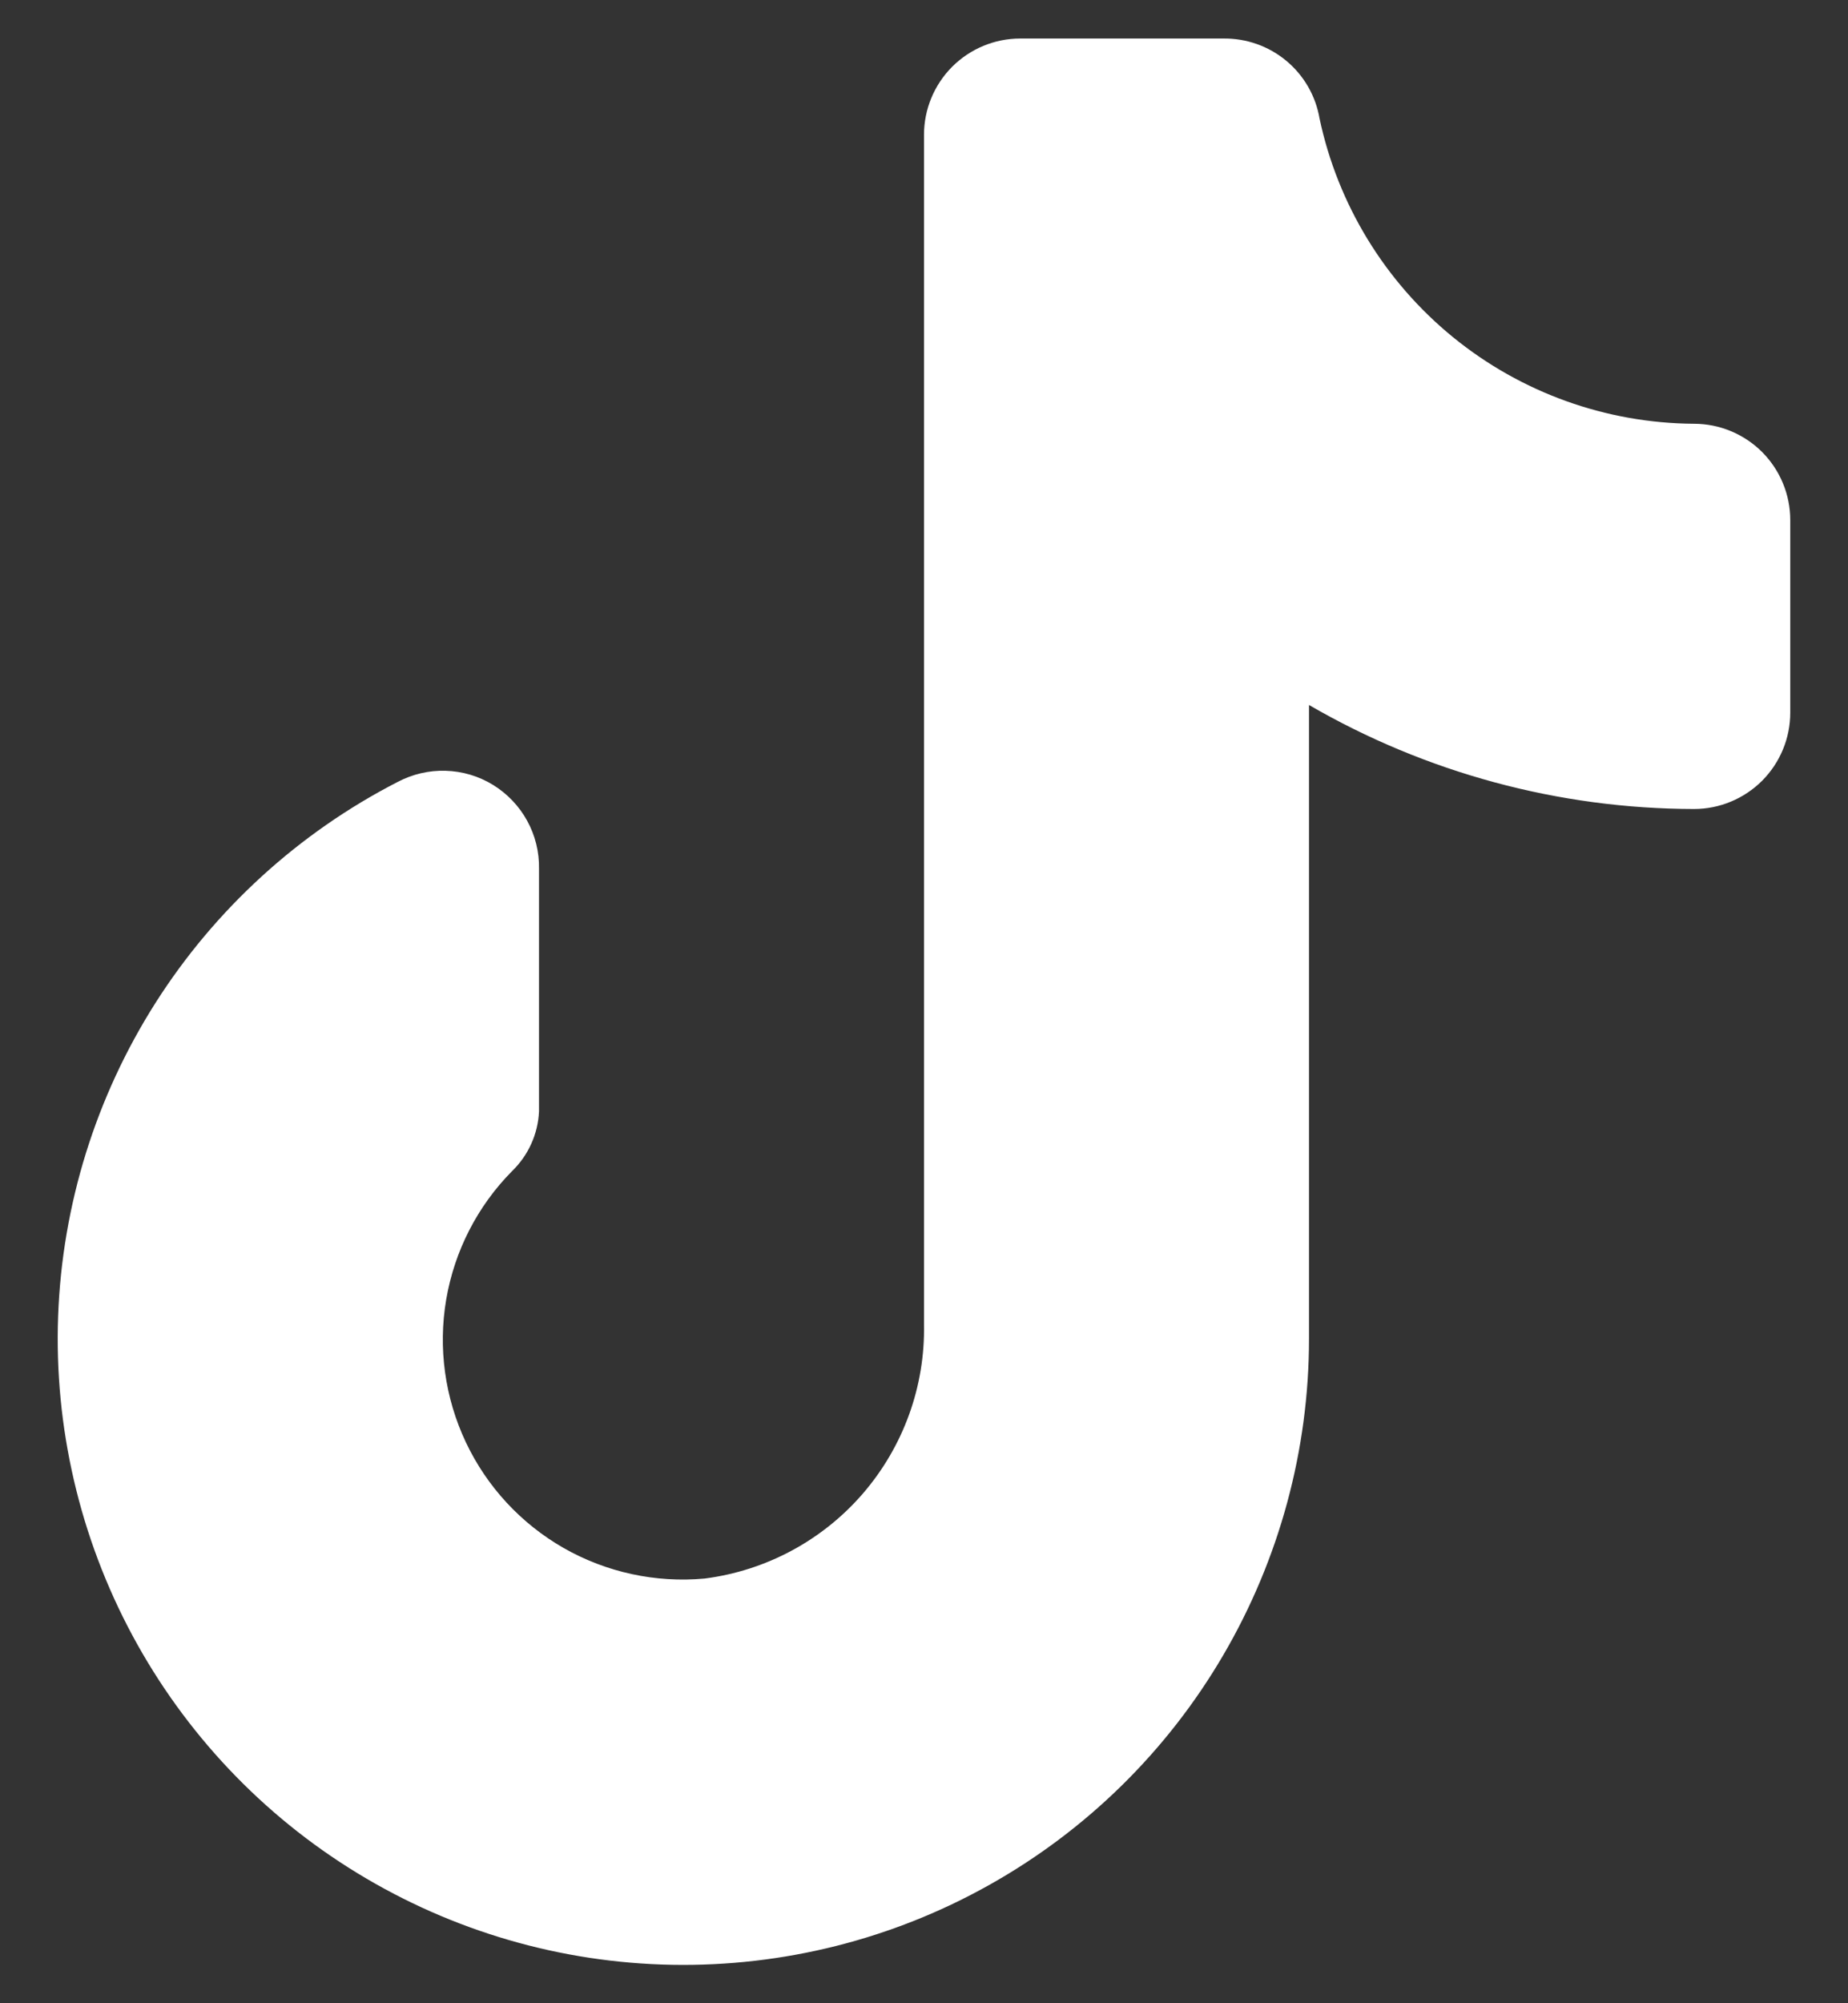 <svg width="24" height="26" viewBox="0 0 24 26" fill="none" xmlns="http://www.w3.org/2000/svg">
<rect x="0" y="0" width="24" height="26" fill="#333333" stroke="none"/>
<path d="M23.25 6.75V9.25C23.25 9.582 23.118 9.899 22.884 10.134C22.649 10.368 22.331 10.5 22 10.5C20.244 10.497 18.519 10.031 17 9.15V17.375C17 18.818 16.616 20.235 15.887 21.481C15.158 22.727 14.111 23.756 12.852 24.462C11.594 25.169 10.17 25.527 8.727 25.501C7.284 25.475 5.874 25.064 4.642 24.312C3.41 23.561 2.401 22.494 1.718 21.223C1.035 19.951 0.702 18.521 0.755 17.079C0.808 15.637 1.245 14.235 2.019 13.017C2.794 11.799 3.879 10.809 5.162 10.15C5.355 10.048 5.57 9.997 5.788 10.004C6.005 10.01 6.217 10.073 6.403 10.187C6.588 10.301 6.741 10.461 6.846 10.652C6.951 10.843 7.004 11.057 7 11.275V14.425C6.987 14.719 6.861 14.996 6.65 15.2C6.201 15.654 5.903 16.235 5.795 16.865C5.688 17.494 5.777 18.141 6.05 18.719C6.323 19.296 6.766 19.775 7.321 20.092C7.876 20.408 8.514 20.546 9.15 20.488C9.948 20.386 10.681 19.993 11.207 19.384C11.733 18.774 12.016 17.992 12 17.188V1.75C12 1.418 12.132 1.101 12.366 0.866C12.601 0.632 12.918 0.5 13.25 0.5H15.887C16.185 0.496 16.475 0.598 16.704 0.788C16.933 0.978 17.087 1.244 17.137 1.538C17.374 2.654 17.986 3.655 18.87 4.376C19.755 5.097 20.859 5.493 22 5.5C22.331 5.5 22.649 5.632 22.884 5.866C23.118 6.101 23.25 6.418 23.25 6.75Z" fill="white"/>
</svg>
